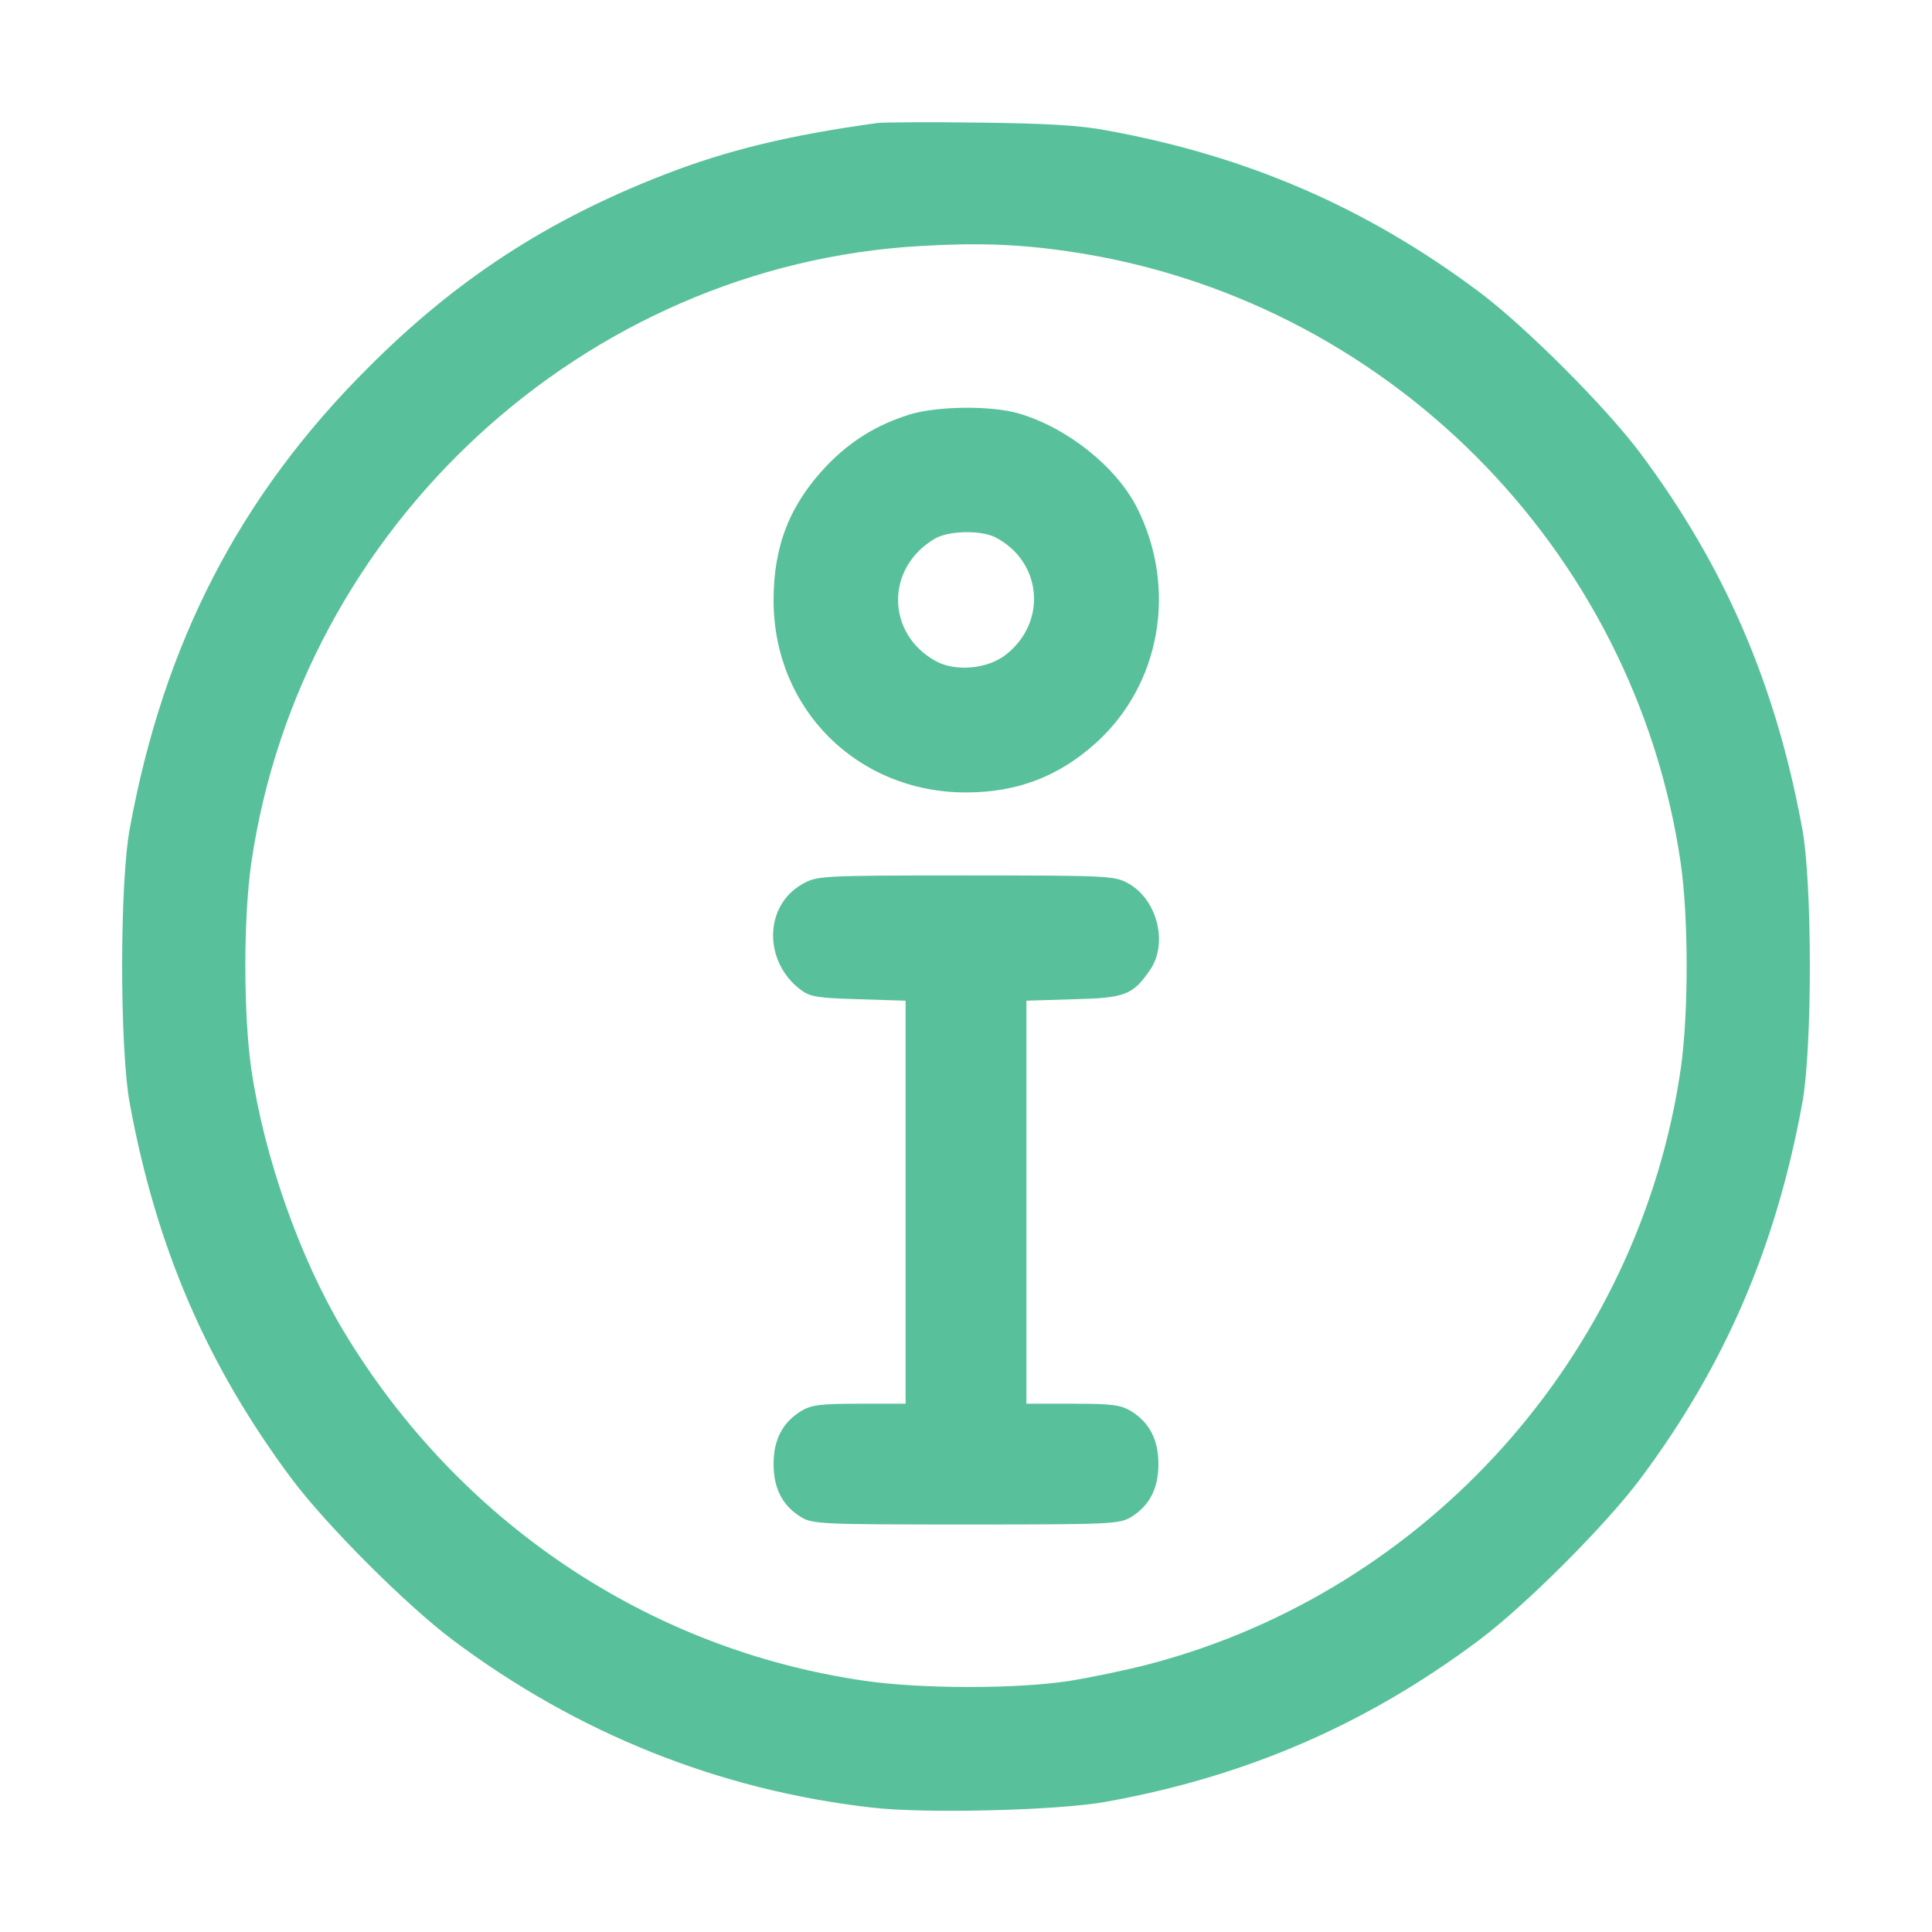 <svg width="30" height="30" viewBox="0 0 30 30" fill="none" xmlns="http://www.w3.org/2000/svg">
<path d="M13.623 1.91C12.258 2.098 11.291 2.332 10.312 2.713C8.514 3.41 7.084 4.336 5.713 5.713C3.721 7.699 2.543 9.985 2.016 12.861C1.857 13.705 1.857 16.295 2.016 17.139C2.426 19.371 3.217 21.205 4.529 22.963C5.068 23.684 6.316 24.932 7.037 25.471C8.971 26.918 11.168 27.797 13.529 28.067C14.35 28.166 16.43 28.113 17.168 27.979C19.354 27.586 21.217 26.777 22.963 25.471C23.684 24.932 24.932 23.684 25.471 22.963C26.783 21.205 27.574 19.371 27.984 17.139C28.143 16.295 28.143 13.705 27.984 12.861C27.574 10.629 26.783 8.795 25.471 7.037C24.932 6.317 23.684 5.068 22.963 4.529C21.217 3.223 19.365 2.42 17.168 2.022C16.764 1.945 16.225 1.916 15.205 1.904C14.432 1.893 13.723 1.899 13.623 1.91ZM16.582 3.902C21.492 4.611 25.383 8.502 26.098 13.4C26.221 14.256 26.221 15.744 26.098 16.6C25.453 21.029 22.172 24.703 17.848 25.84C17.49 25.934 16.922 26.051 16.588 26.104C15.779 26.227 14.291 26.227 13.418 26.098C10.06 25.611 7.107 23.625 5.326 20.654C4.652 19.524 4.102 17.965 3.902 16.6C3.779 15.744 3.779 14.256 3.902 13.4C4.664 8.18 9.07 4.113 14.297 3.82C15.176 3.768 15.82 3.791 16.582 3.902Z" fill="#58C19B"/>
<path d="M14.115 6.439C13.6 6.604 13.213 6.844 12.838 7.23C12.264 7.834 12.012 8.473 12.012 9.322C12.012 11.01 13.312 12.305 15 12.305C15.791 12.305 16.436 12.059 17.01 11.543C18.023 10.635 18.287 9.135 17.654 7.881C17.326 7.242 16.576 6.645 15.826 6.422C15.393 6.293 14.543 6.305 14.115 6.439ZM15.457 8.344C16.178 8.719 16.266 9.65 15.627 10.16C15.34 10.389 14.842 10.435 14.531 10.266C13.764 9.844 13.746 8.83 14.502 8.373C14.713 8.238 15.229 8.227 15.457 8.344Z" fill="#58C19B"/>
<path d="M12.457 13.729C11.859 14.068 11.854 14.941 12.44 15.375C12.586 15.48 12.703 15.498 13.336 15.516L14.062 15.539V18.668V21.797H13.348C12.732 21.797 12.598 21.814 12.434 21.914C12.152 22.09 12.012 22.354 12.012 22.734C12.012 23.115 12.152 23.379 12.434 23.555C12.621 23.666 12.732 23.672 15 23.672C17.268 23.672 17.379 23.666 17.567 23.555C17.848 23.379 17.988 23.115 17.988 22.734C17.988 22.354 17.848 22.09 17.567 21.914C17.402 21.814 17.268 21.797 16.658 21.797H15.938V18.668V15.539L16.664 15.516C17.473 15.498 17.59 15.451 17.859 15.059C18.141 14.648 17.971 13.969 17.52 13.717C17.303 13.6 17.233 13.594 14.994 13.594C12.715 13.594 12.686 13.6 12.457 13.729Z" fill="#58C19B"/>
</svg>
